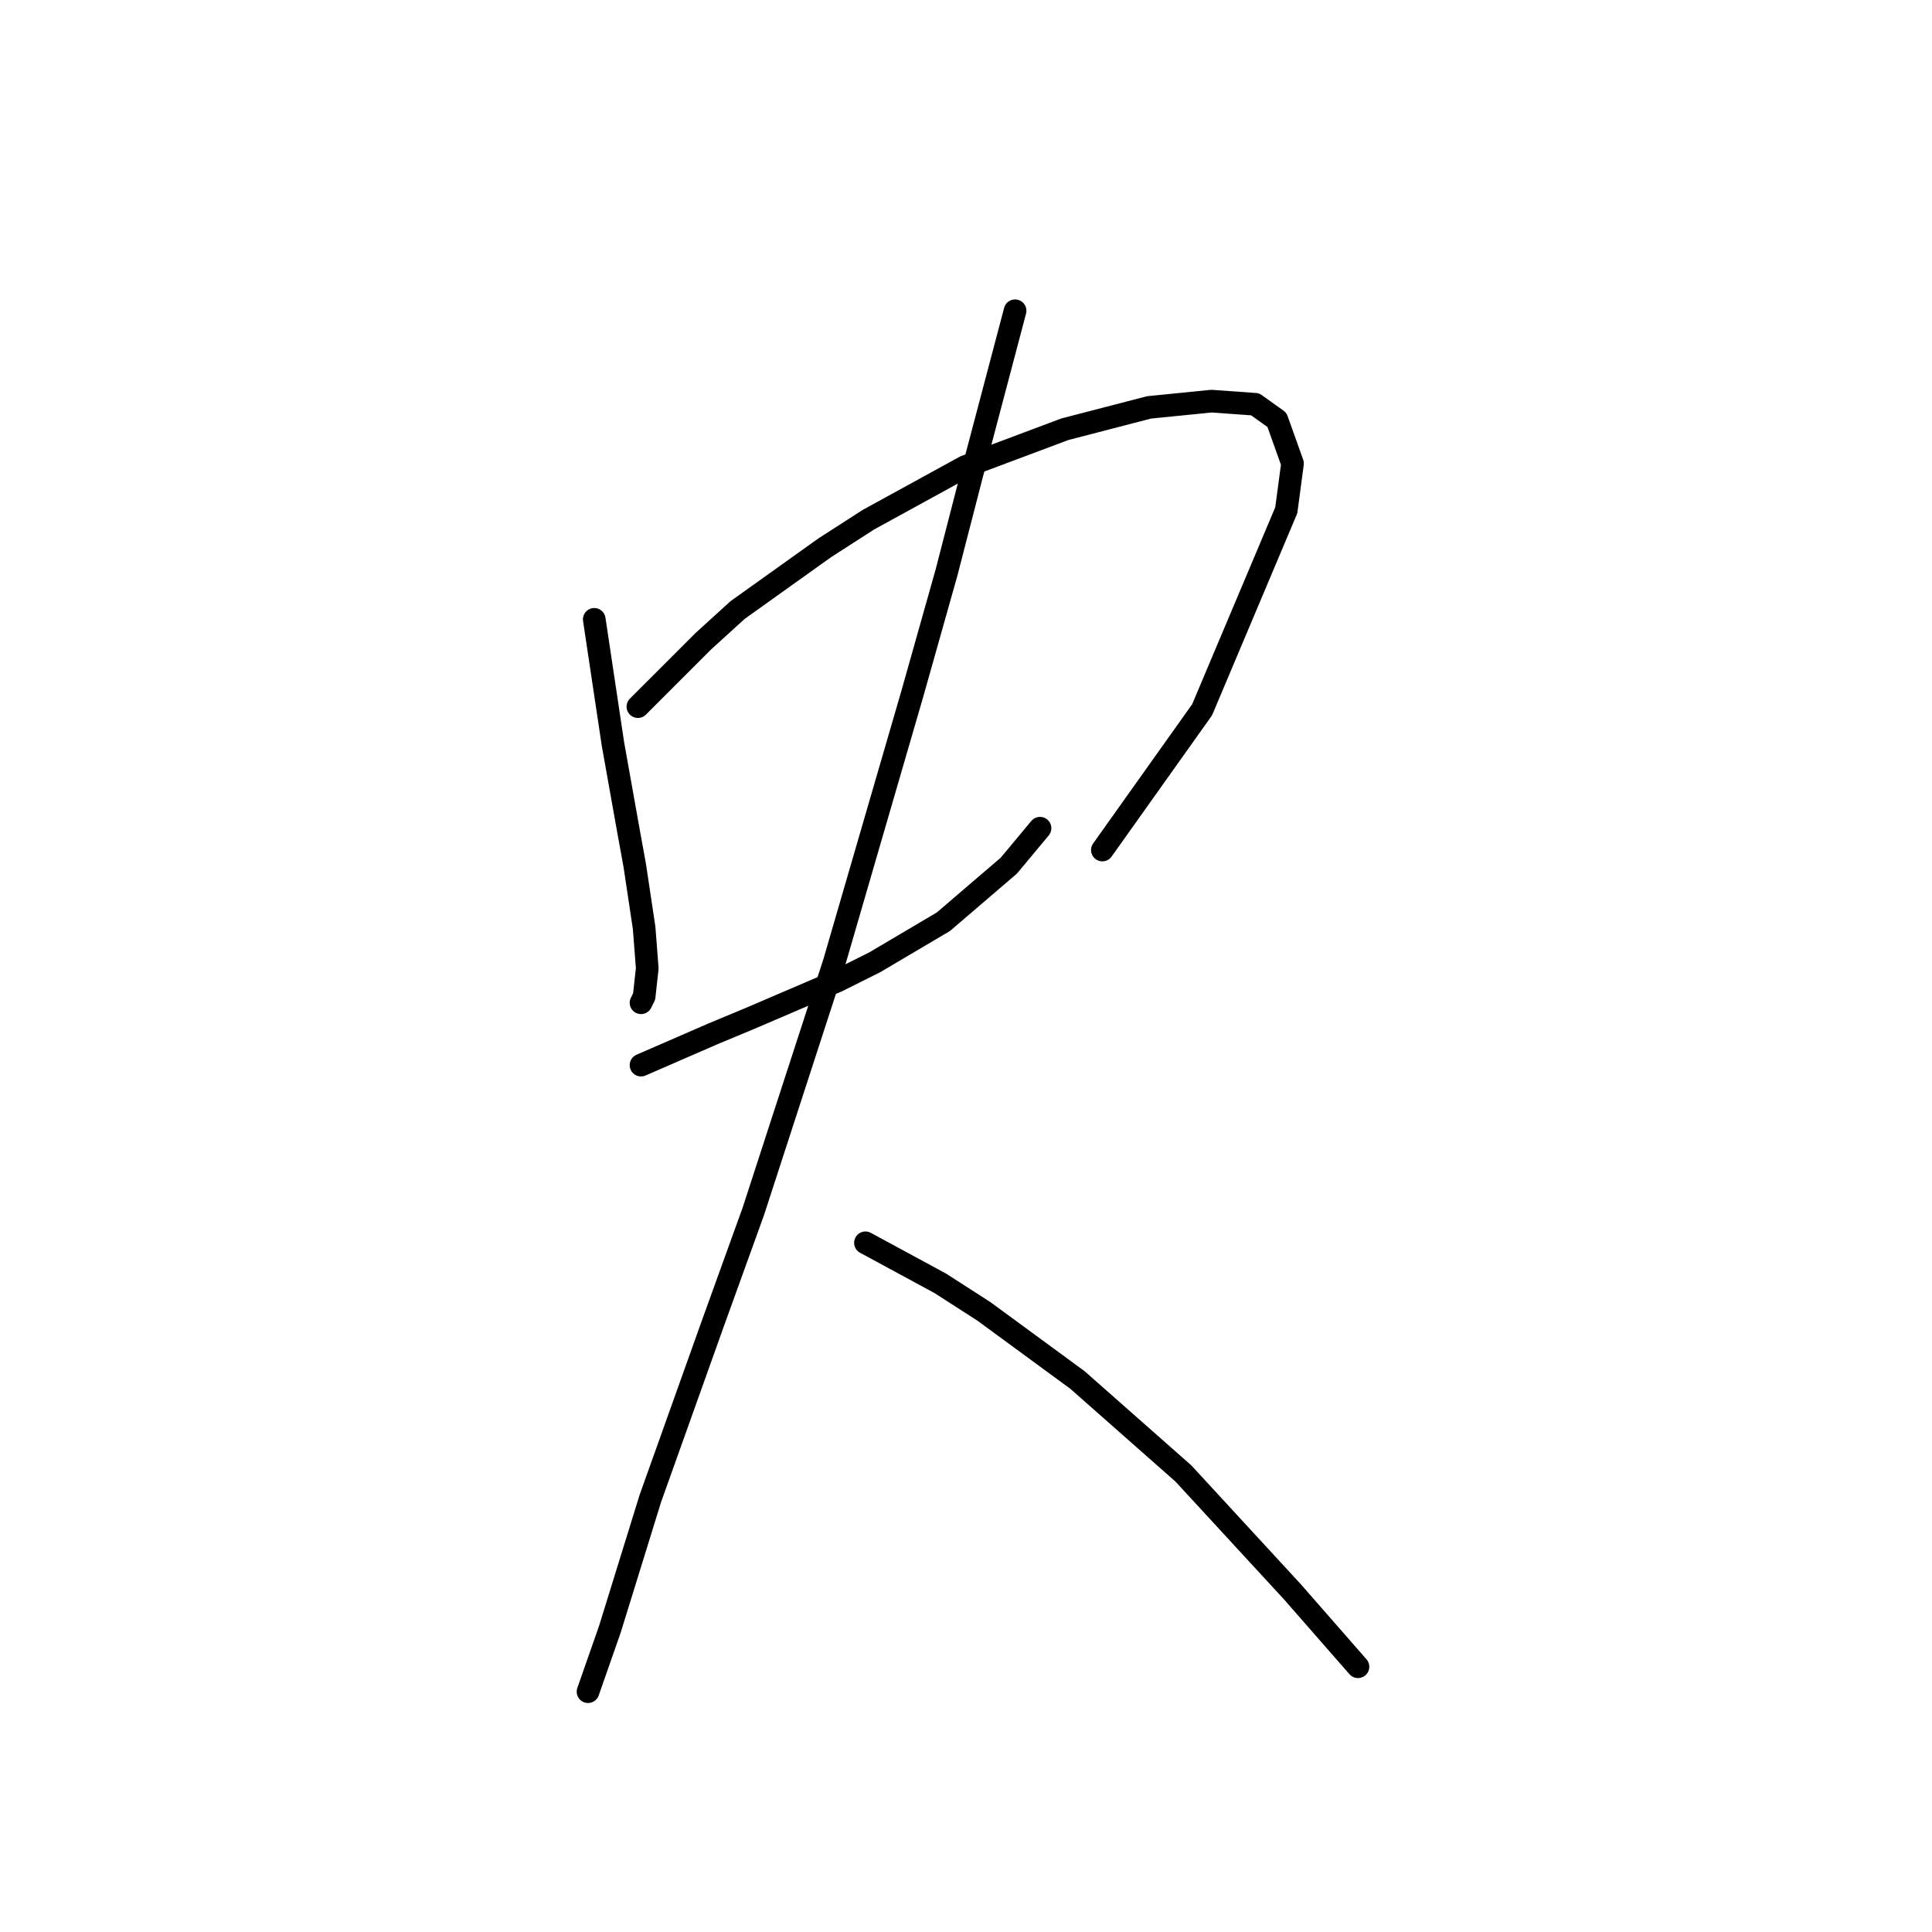 <?xml version="1.0" standalone="no"?>
    <svg width="256" height="256" xmlns="http://www.w3.org/2000/svg" version="1.1">
    <polyline stroke="black" stroke-width="3" stroke-linecap="round" fill="transparent" stroke-linejoin="round" points="78.742 82.068 81.22 98.59 83.285 110.155 84.111 114.699 85.351 122.96 85.764 128.329 85.351 132.047 84.938 132.873 84.938 132.873 " />
        <polyline stroke="black" stroke-width="3" stroke-linecap="round" fill="transparent" stroke-linejoin="round" points="84.525 93.633 93.199 84.959 97.742 80.829 103.525 76.698 109.308 72.568 115.09 68.85 127.895 61.828 141.112 56.872 152.265 53.98 160.526 53.154 166.308 53.567 169.2 55.633 171.265 61.415 170.439 67.611 159.287 94.046 146.069 112.633 146.069 112.633 " />
        <polyline stroke="black" stroke-width="3" stroke-linecap="round" fill="transparent" stroke-linejoin="round" points="84.938 141.134 94.438 137.003 99.394 134.938 105.177 132.46 110.96 129.982 115.916 127.503 125.003 122.134 133.677 114.699 137.808 109.742 137.808 109.742 " />
        <polyline stroke="black" stroke-width="3" stroke-linecap="round" fill="transparent" stroke-linejoin="round" points="134.504 41.176 128.721 63.067 125.417 75.872 120.873 91.981 110.547 127.503 99.807 160.547 94.438 175.417 86.177 198.548 80.807 215.896 77.916 224.157 77.916 224.157 " />
        <polyline stroke="black" stroke-width="3" stroke-linecap="round" fill="transparent" stroke-linejoin="round" points="114.677 164.678 124.59 170.047 130.373 173.765 142.765 182.852 156.808 195.244 171.265 210.939 179.939 220.853 179.939 220.853 " />
        </svg>